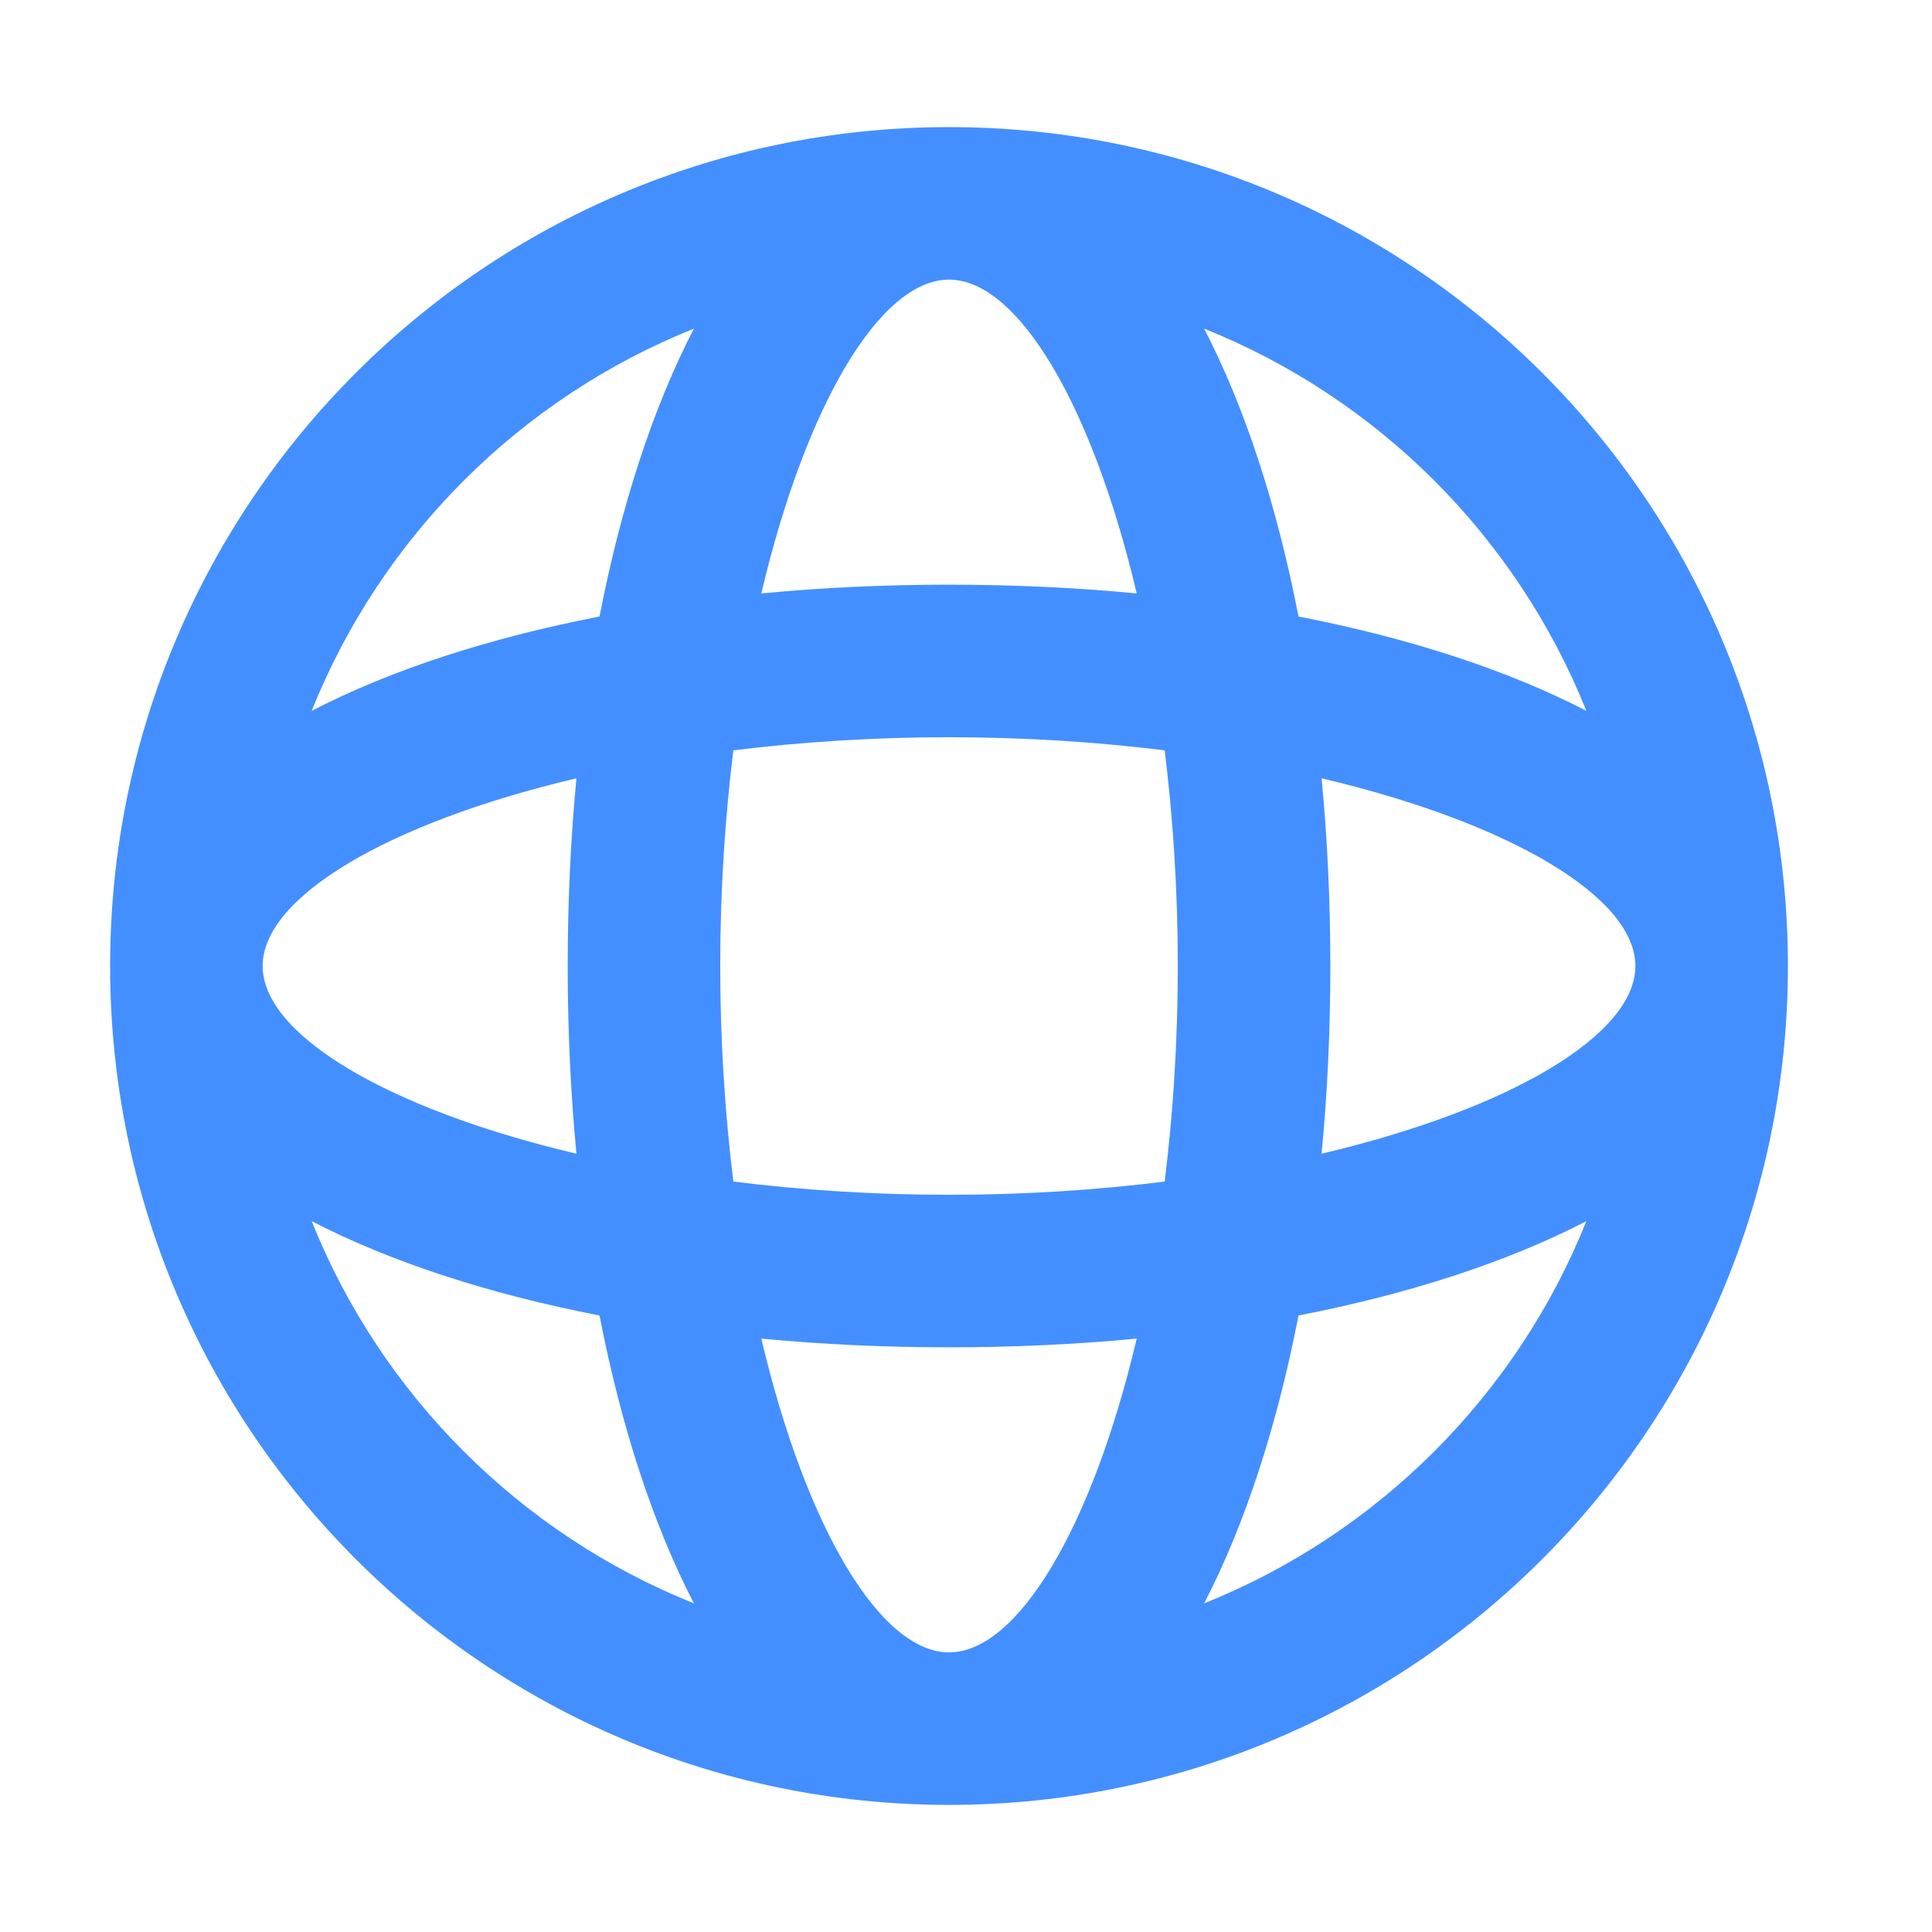 <svg width="19" height="19" viewBox="0 0 19 19" fill="none" xmlns="http://www.w3.org/2000/svg">
<path fill-rule="evenodd" clip-rule="evenodd" d="M17.583 9.5C17.583 4.944 13.889 1.25 9.333 1.25C4.777 1.25 1.083 4.944 1.083 9.5C1.083 14.056 4.777 17.75 9.333 17.75C13.889 17.75 17.583 14.056 17.583 9.5ZM3.065 6.991C3.75 5.281 5.114 3.917 6.824 3.232C6.423 4.006 6.108 4.972 5.896 6.063C4.805 6.275 3.839 6.59 3.065 6.991ZM11.842 3.232C12.243 4.006 12.558 4.972 12.77 6.063C13.861 6.275 14.827 6.59 15.601 6.991C14.916 5.281 13.552 3.917 11.842 3.232ZM2.583 9.5C2.583 8.826 3.805 8.094 5.669 7.654C5.612 8.248 5.583 8.866 5.583 9.5C5.583 10.134 5.612 10.752 5.669 11.346C3.805 10.906 2.583 10.174 2.583 9.5ZM13.083 9.5C13.083 10.134 13.054 10.752 12.997 11.346C14.861 10.906 16.083 10.174 16.083 9.5C16.083 8.826 14.861 8.094 12.997 7.654C13.054 8.248 13.083 8.866 13.083 9.5ZM3.065 12.009C3.839 12.41 4.805 12.725 5.896 12.937C6.108 14.028 6.423 14.994 6.824 15.768C5.114 15.083 3.75 13.719 3.065 12.009ZM12.77 12.937C12.558 14.028 12.243 14.994 11.842 15.768C13.552 15.083 14.916 13.719 15.601 12.009C14.827 12.41 13.861 12.725 12.77 12.937ZM7.083 9.5C7.083 8.757 7.13 8.045 7.212 7.379C7.878 7.297 8.59 7.25 9.333 7.25C10.076 7.25 10.788 7.297 11.454 7.379C11.536 8.045 11.583 8.757 11.583 9.5C11.583 10.243 11.536 10.955 11.454 11.62C10.788 11.703 10.076 11.75 9.333 11.75C8.59 11.75 7.878 11.703 7.212 11.62C7.13 10.955 7.083 10.243 7.083 9.5ZM7.487 13.164C7.927 15.028 8.659 16.25 9.333 16.25C10.007 16.25 10.739 15.028 11.179 13.164C10.585 13.221 9.967 13.25 9.333 13.25C8.699 13.25 8.081 13.221 7.487 13.164ZM9.333 2.75C8.659 2.75 7.927 3.972 7.487 5.836C8.081 5.779 8.699 5.75 9.333 5.75C9.967 5.75 10.585 5.779 11.179 5.836C10.739 3.972 10.007 2.75 9.333 2.75Z" fill="#448FFF"/>
</svg>
